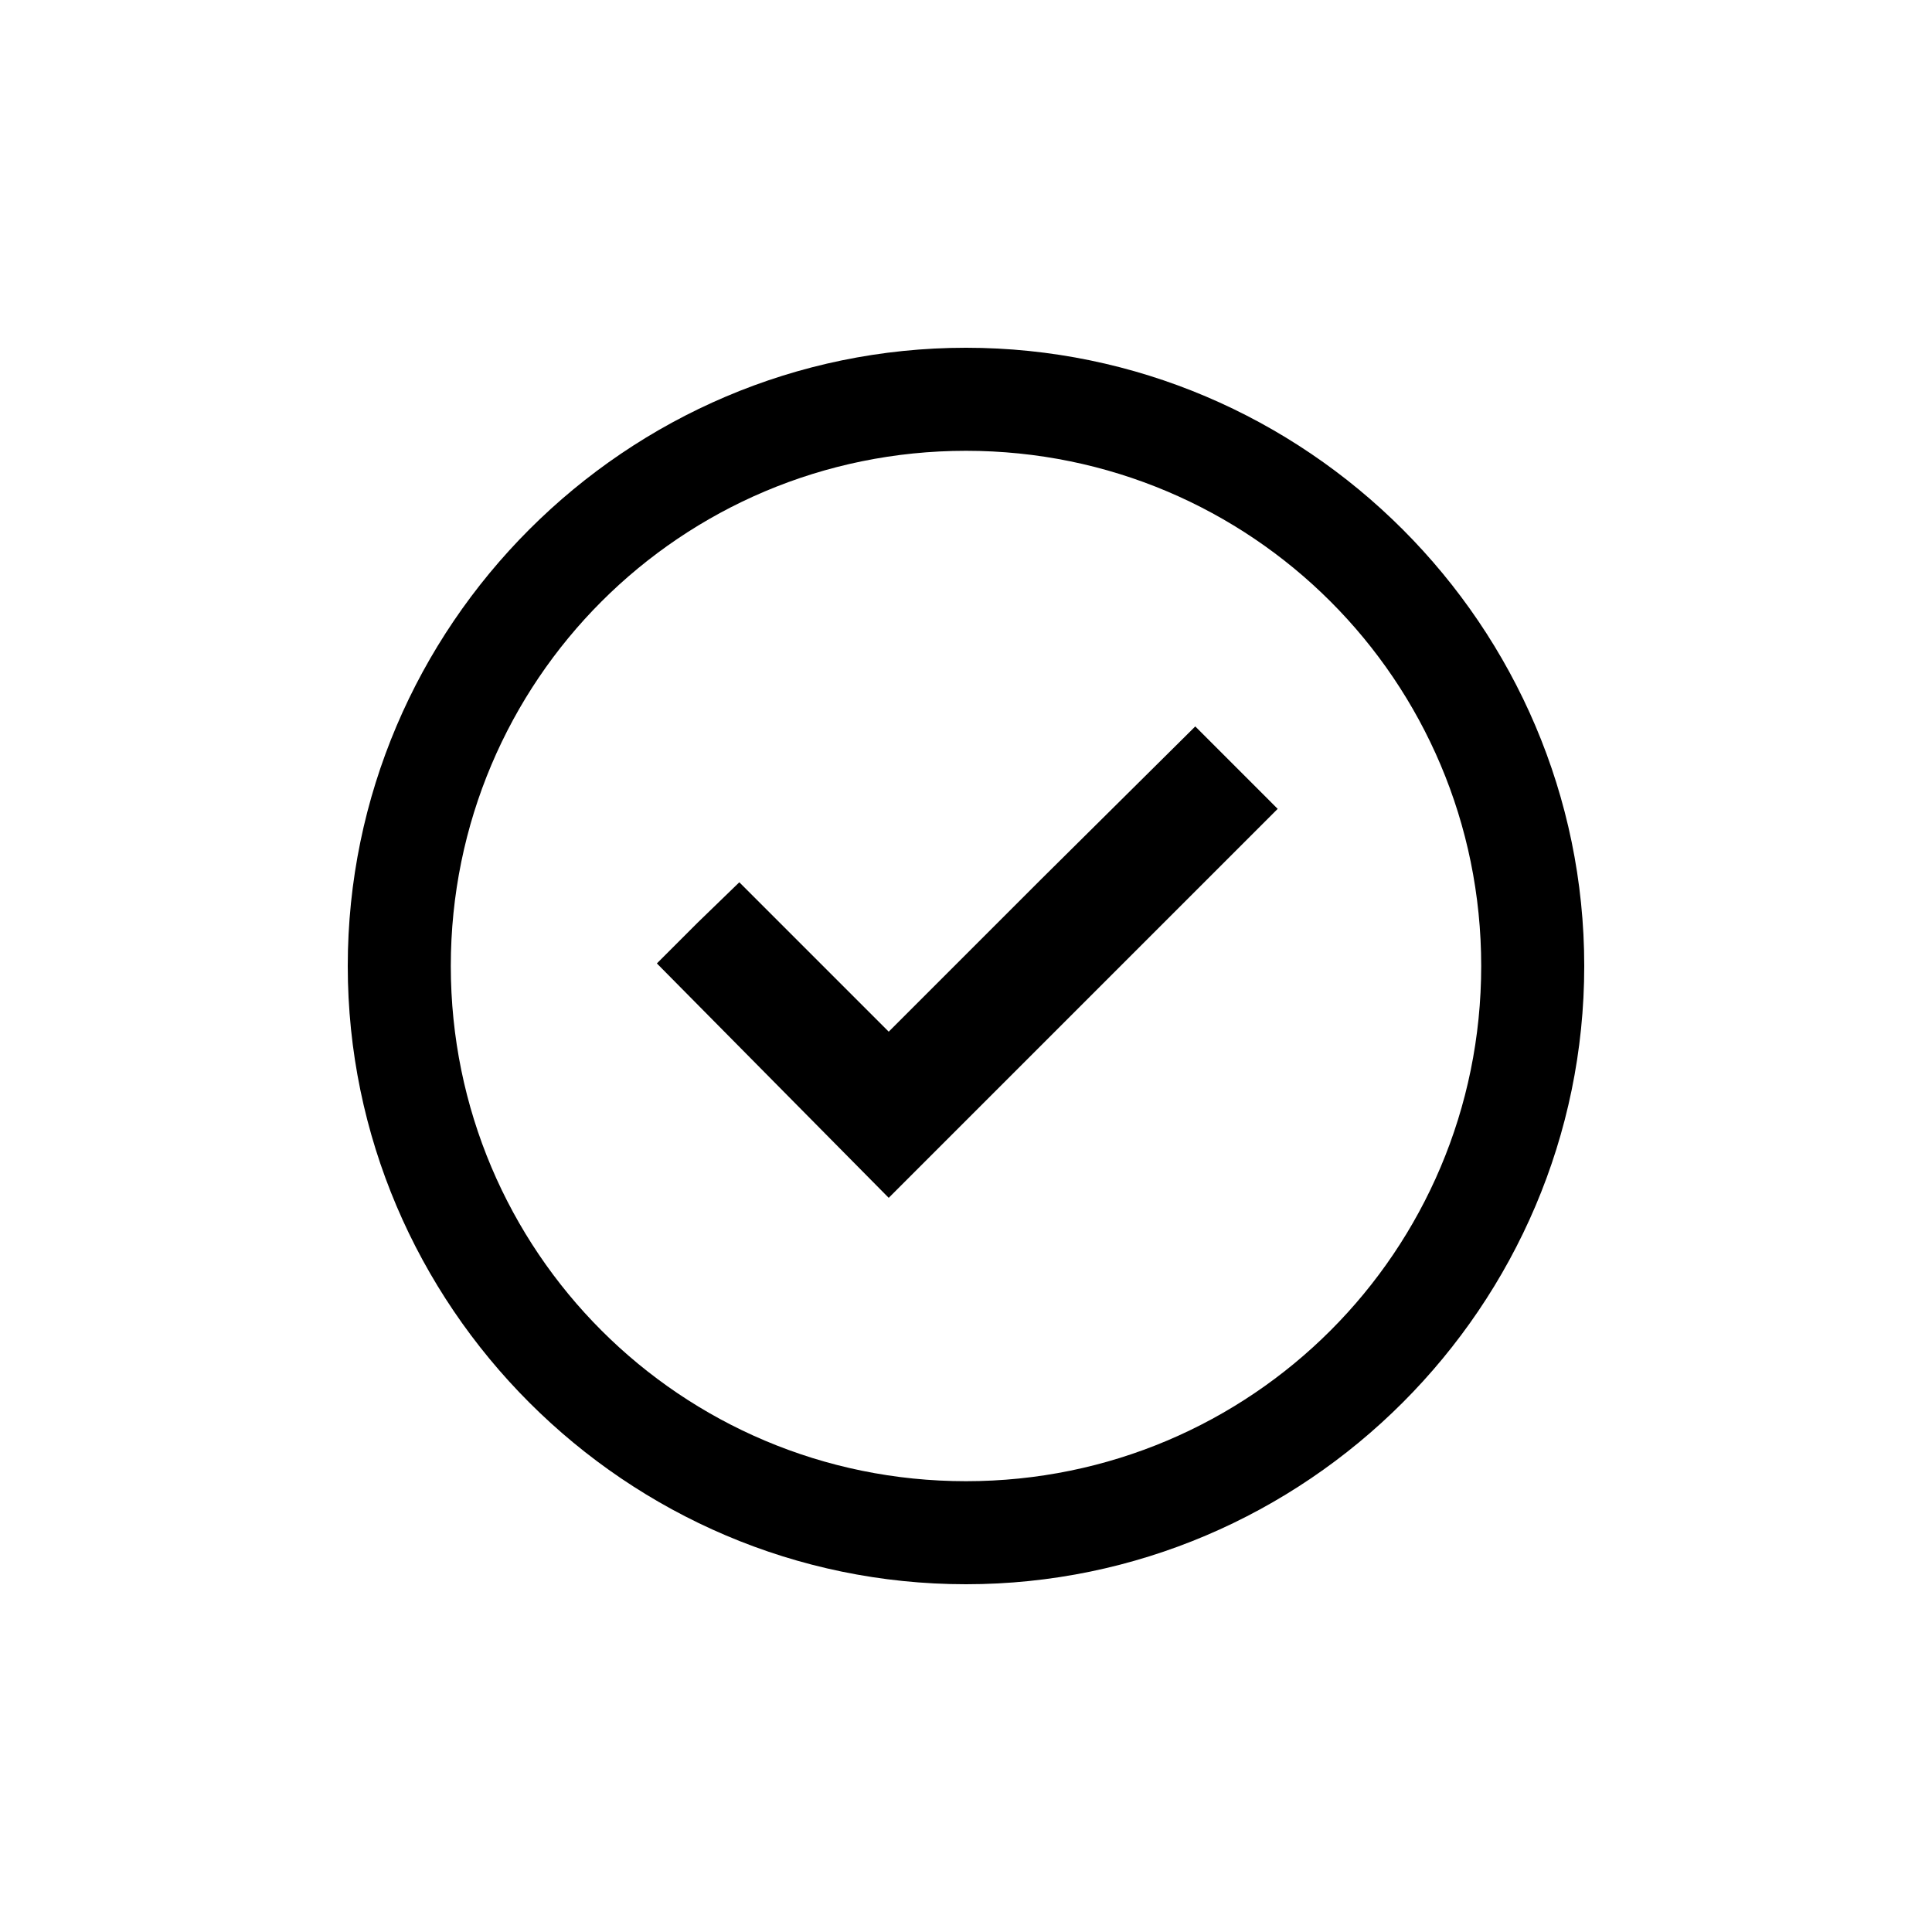<?xml version="1.0" encoding="utf-8"?>
<!-- Generator: Adobe Illustrator 19.1.0, SVG Export Plug-In . SVG Version: 6.00 Build 0)  -->
<!DOCTYPE svg PUBLIC "-//W3C//DTD SVG 1.1//EN" "http://www.w3.org/Graphics/SVG/1.1/DTD/svg11.dtd">
<svg version="1.1" id="Layer_2" xmlns="http://www.w3.org/2000/svg" xmlns:xlink="http://www.w3.org/1999/xlink" x="0px" y="0px"
	 width="150px" height="150px" viewBox="0 0 150 150" enable-background="new 0 0 150 150" xml:space="preserve">
<polygon points="69,80.1 63.2,74.3 57.4,68.5 54.2,71.6 51,74.8 60,83.9 69,93 84.1,77.9 99.2,62.8 96,59.6 92.8,56.4 80.9,68.2 "/>
<path d="M75,27c-13.2,0-25.2,5.4-33.9,14.1S27,61.8,27,75s5.4,25.2,14.1,33.9S61.8,123,75,123s25.2-5.4,33.9-14.1S123,88.2,123,75
	s-5.4-25.2-14.1-33.9S88.2,27,75,27z M75,115c-11.1,0-21.1-4.5-28.3-11.7C39.5,96.1,35,86.1,35,75s4.5-21.1,11.7-28.3
	C53.9,39.5,63.9,35,75,35s21.1,4.5,28.3,11.7C110.5,53.9,115,63.9,115,75s-4.5,21.1-11.7,28.3C96.1,110.5,86.1,115,75,115z"/>
</svg>
